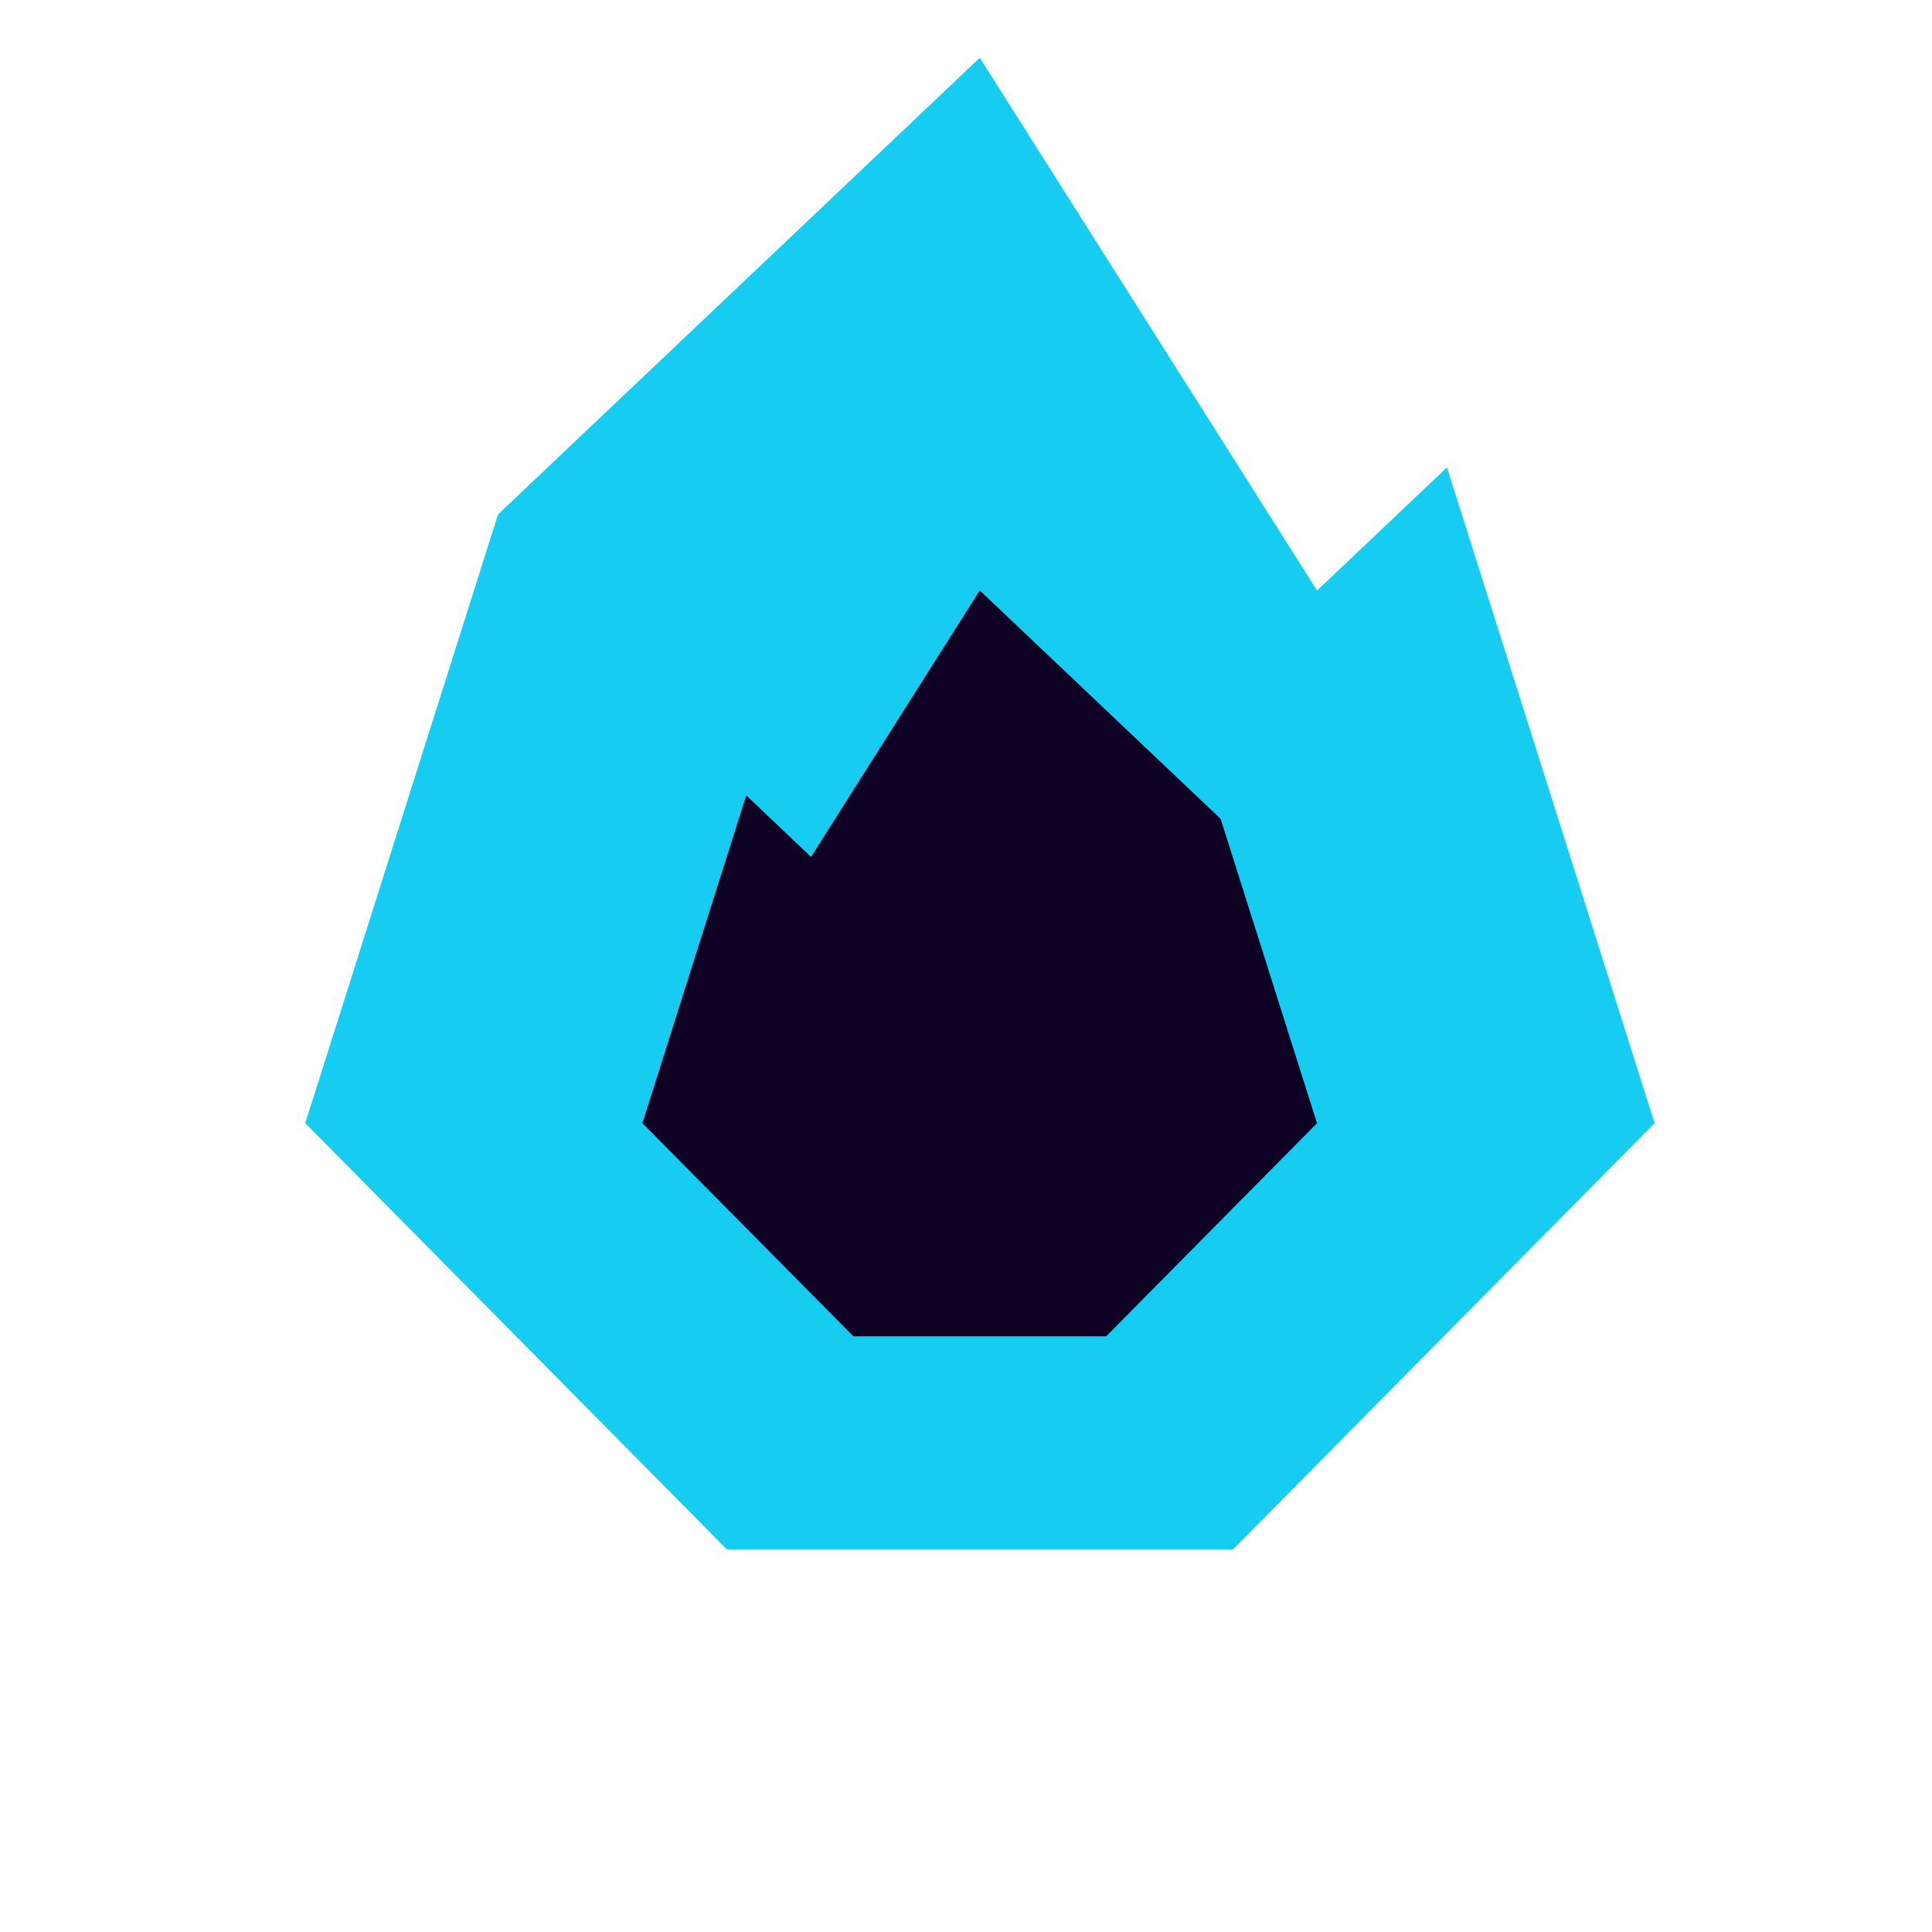 <svg width="24" height="24" fill="none" xmlns="http://www.w3.org/2000/svg"><path d="m18 10.286-5.143-5.143L7.714 8.57 6 13.714l3.429 3.429L14.57 18l2.572-2.571.857-5.143Z" fill="#0E0123"/><path d="m17.973 5.808-1.612 1.528-4.19-6.618L6.187 6.39l-2.395 7.563 5.238 5.295h6.285l5.239-5.295-2.579-8.145h-.001ZM13.743 16.6H10.6l-2.62-2.647 1.29-4.072.805.764 2.096-3.31 2.992 2.837 1.197 3.781-2.619 2.647h.001Z" fill="#16CCF0"/></svg>